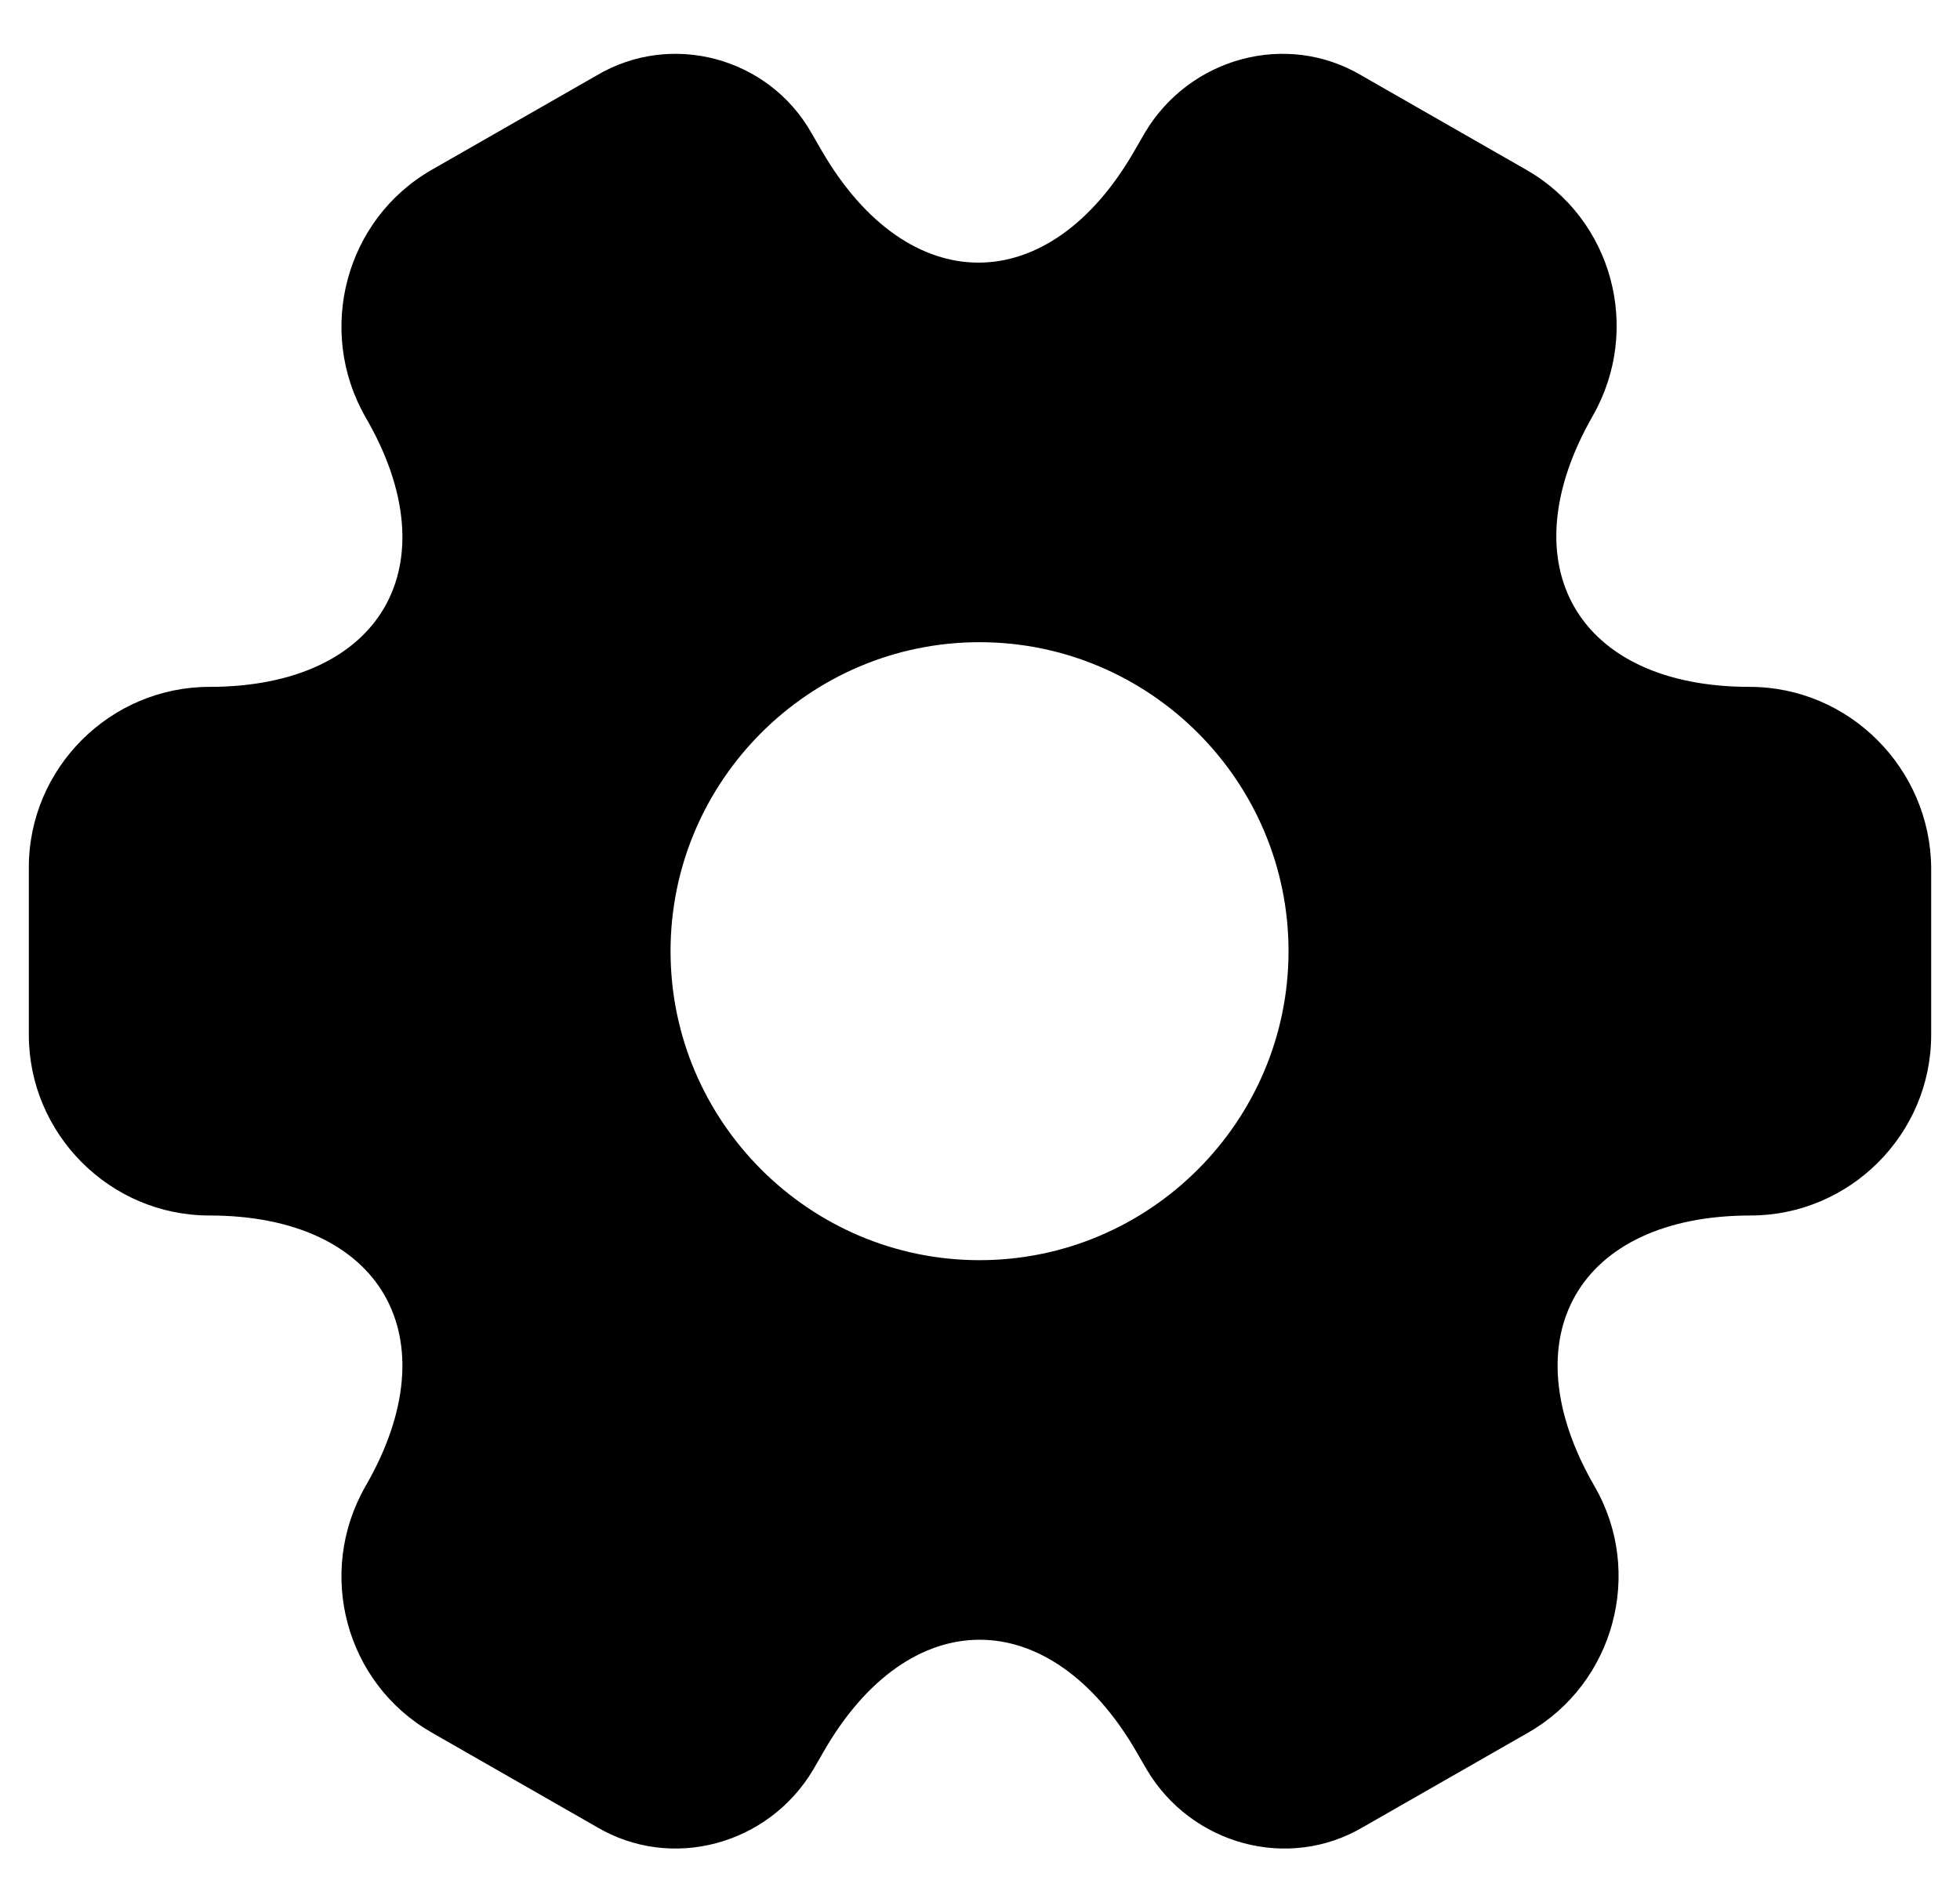 <svg width="34" height="33" viewBox="0 0 34 33" fill="none" xmlns="http://www.w3.org/2000/svg">
<path d="M30.35 11.915C27.365 11.915 26.145 9.804 27.629 7.215C28.486 5.714 27.975 3.801 26.474 2.944L23.621 1.311C22.319 0.536 20.636 0.998 19.861 2.301L19.68 2.614C18.196 5.203 15.755 5.203 14.254 2.614L14.073 2.301C13.331 0.998 11.648 0.536 10.346 1.311L7.492 2.944C5.992 3.801 5.481 5.731 6.338 7.232C7.839 9.804 6.618 11.915 3.633 11.915C1.918 11.915 0.5 13.317 0.5 15.049V17.951C0.5 19.666 1.902 21.085 3.633 21.085C6.618 21.085 7.839 23.196 6.338 25.785C5.481 27.286 5.992 29.199 7.492 30.056L10.346 31.689C11.648 32.464 13.331 32.002 14.106 30.699L14.287 30.386C15.771 27.797 18.212 27.797 19.713 30.386L19.894 30.699C20.669 32.002 22.352 32.464 23.654 31.689L26.508 30.056C28.008 29.199 28.52 27.269 27.662 25.785C26.161 23.196 27.382 21.085 30.367 21.085C32.082 21.085 33.5 19.683 33.5 17.951V15.049C33.483 13.334 32.082 11.915 30.35 11.915ZM16.992 21.86C14.04 21.86 11.632 19.452 11.632 16.5C11.632 13.548 14.04 11.14 16.992 11.14C19.944 11.14 22.352 13.548 22.352 16.5C22.352 19.452 19.944 21.86 16.992 21.86Z" fill="black"/>
</svg>
